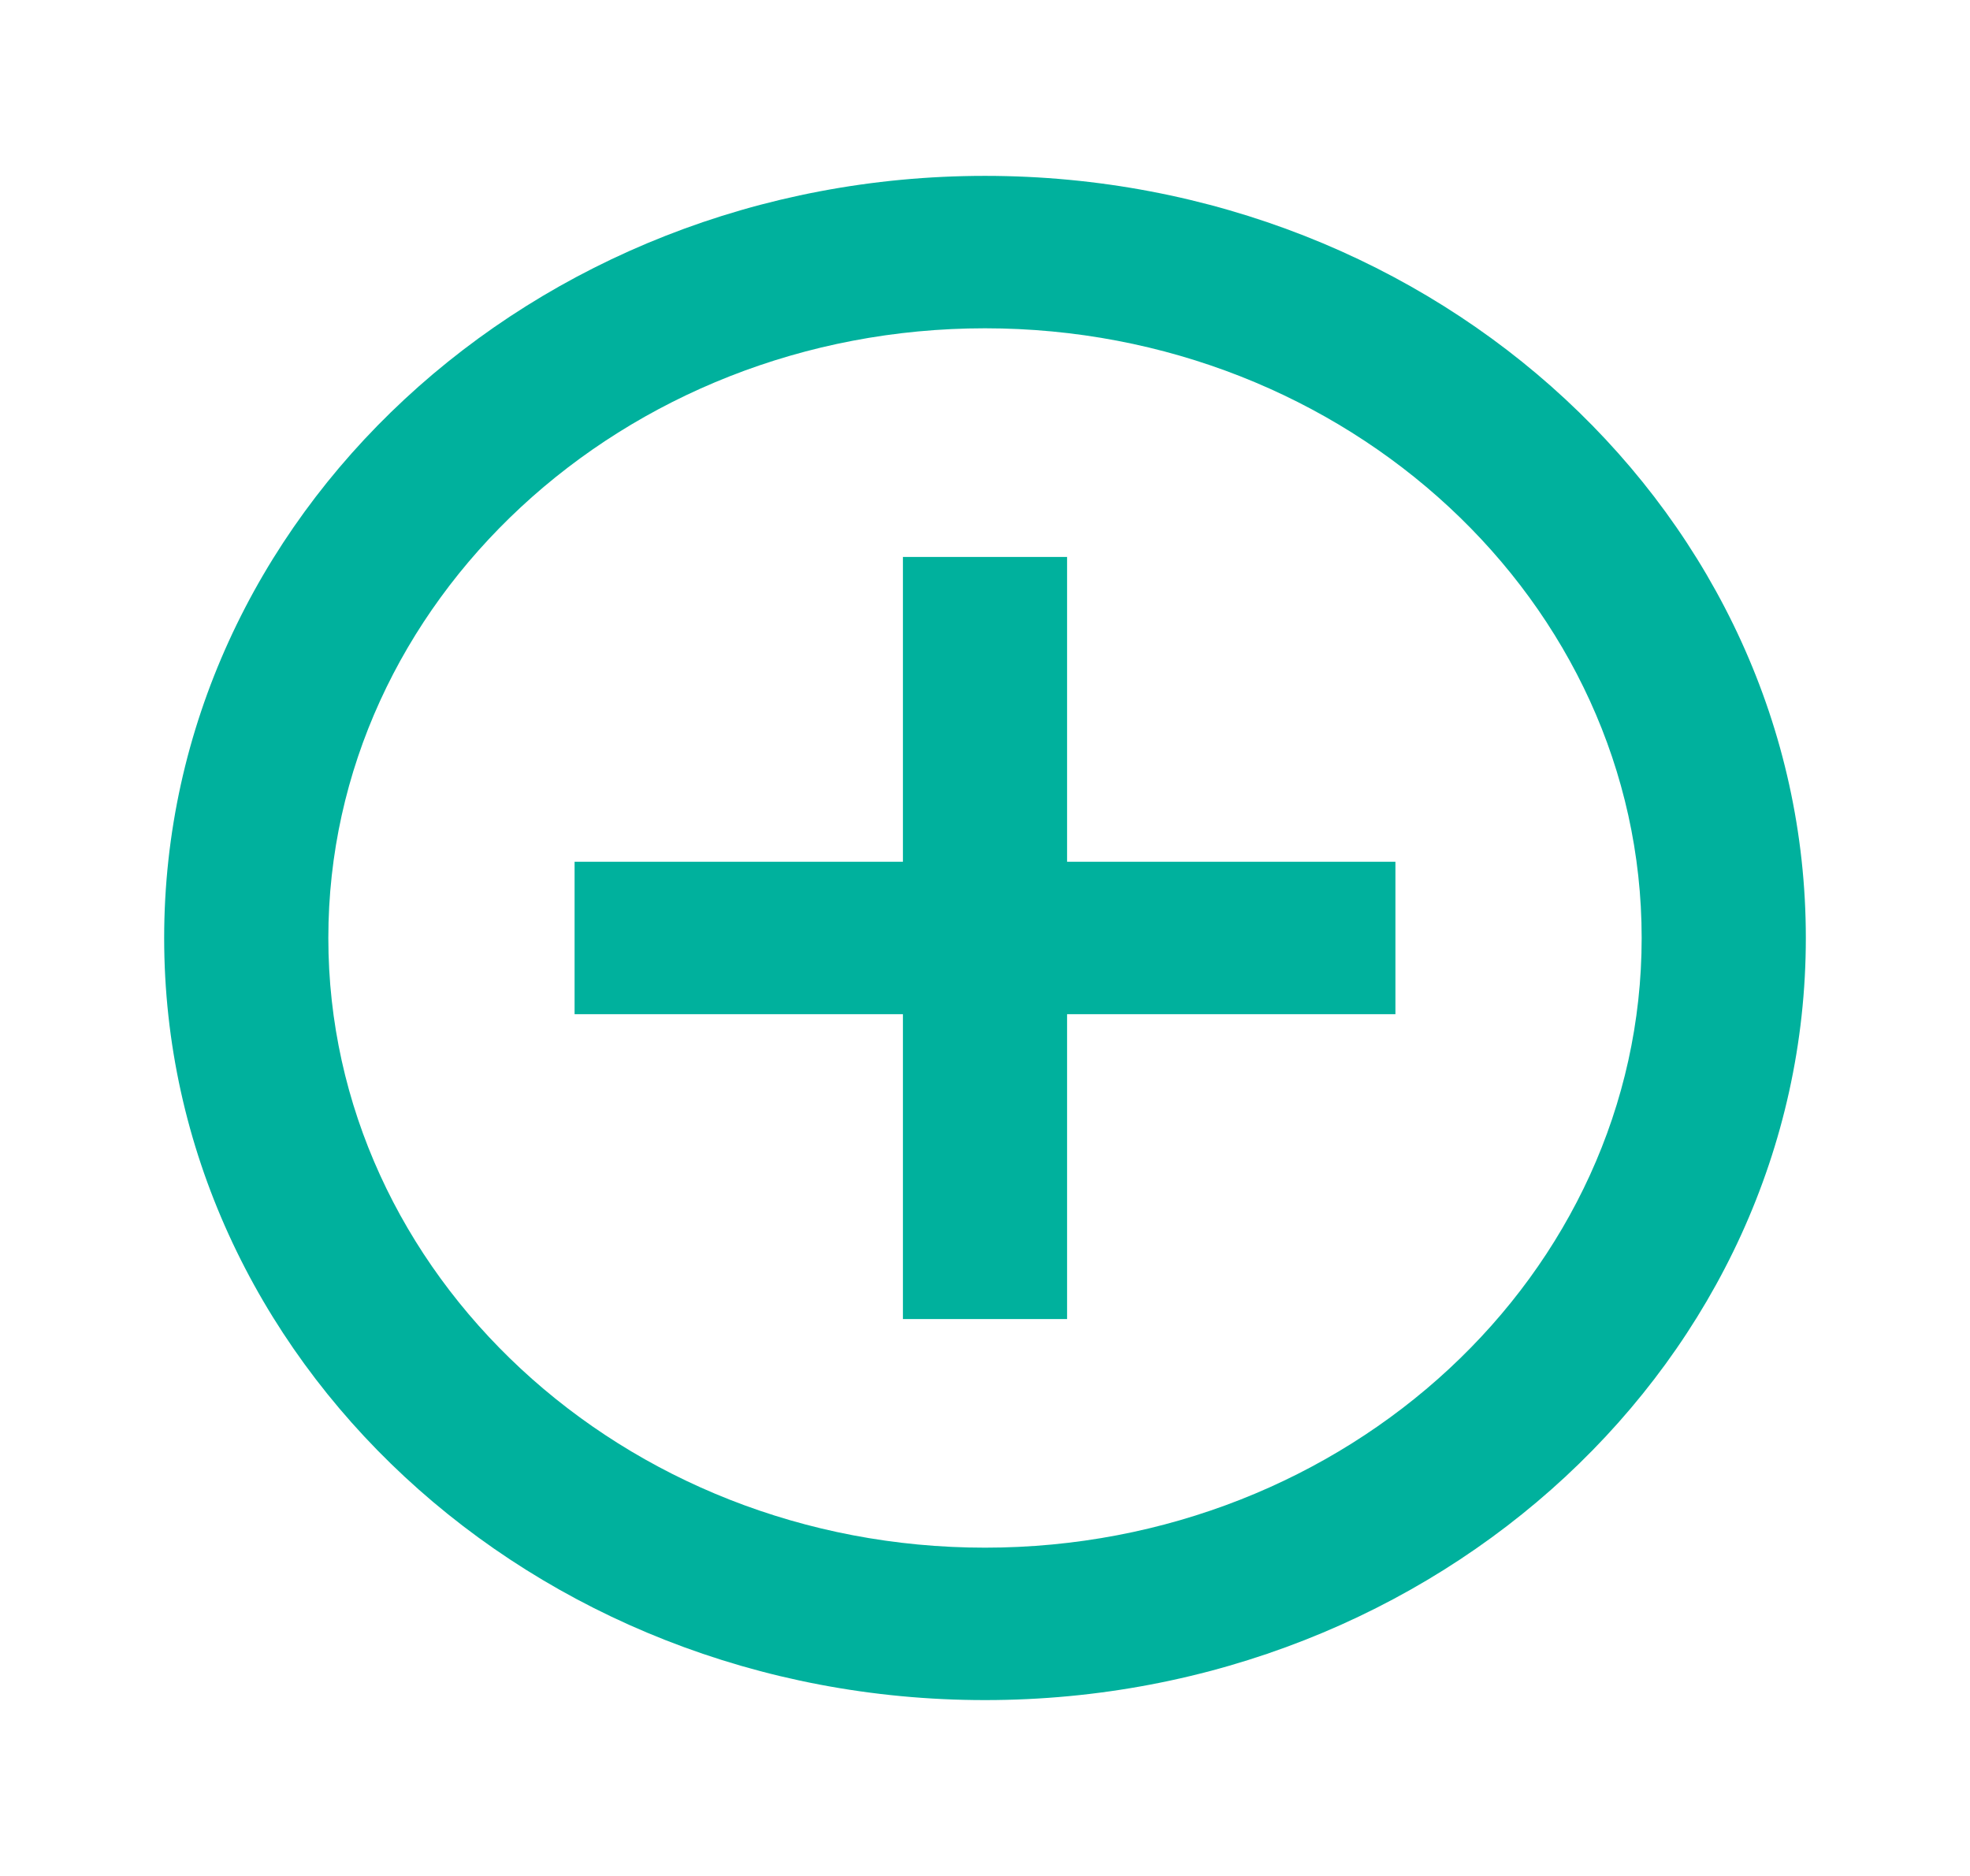 <svg width="42" height="40" viewBox="0 0 42 40" fill="none" xmlns="http://www.w3.org/2000/svg">
<g clip-path="url(#clip0_35_3840)">
<path d="M22.75 11.875H19.25V18.375H12.25V21.625H19.25V28.125H22.75V21.625H29.75V18.375H22.75V11.875ZM21 3.75C11.34 3.75 3.5 11.03 3.5 20C3.5 28.97 11.34 36.25 21 36.25C30.66 36.25 38.5 28.97 38.5 20C38.5 11.03 30.66 3.75 21 3.75ZM21 33C13.283 33 7 27.166 7 20C7 12.834 13.283 7 21 7C28.718 7 35 12.834 35 20C35 27.166 28.718 33 21 33Z" fill="#00B19D"/>
</g>
<defs>
<clipPath id="clip0_35_3840">
<rect width="42" height="39" fill="white" transform="translate(0 0.5)"/>
</clipPath>
</defs>
</svg>
